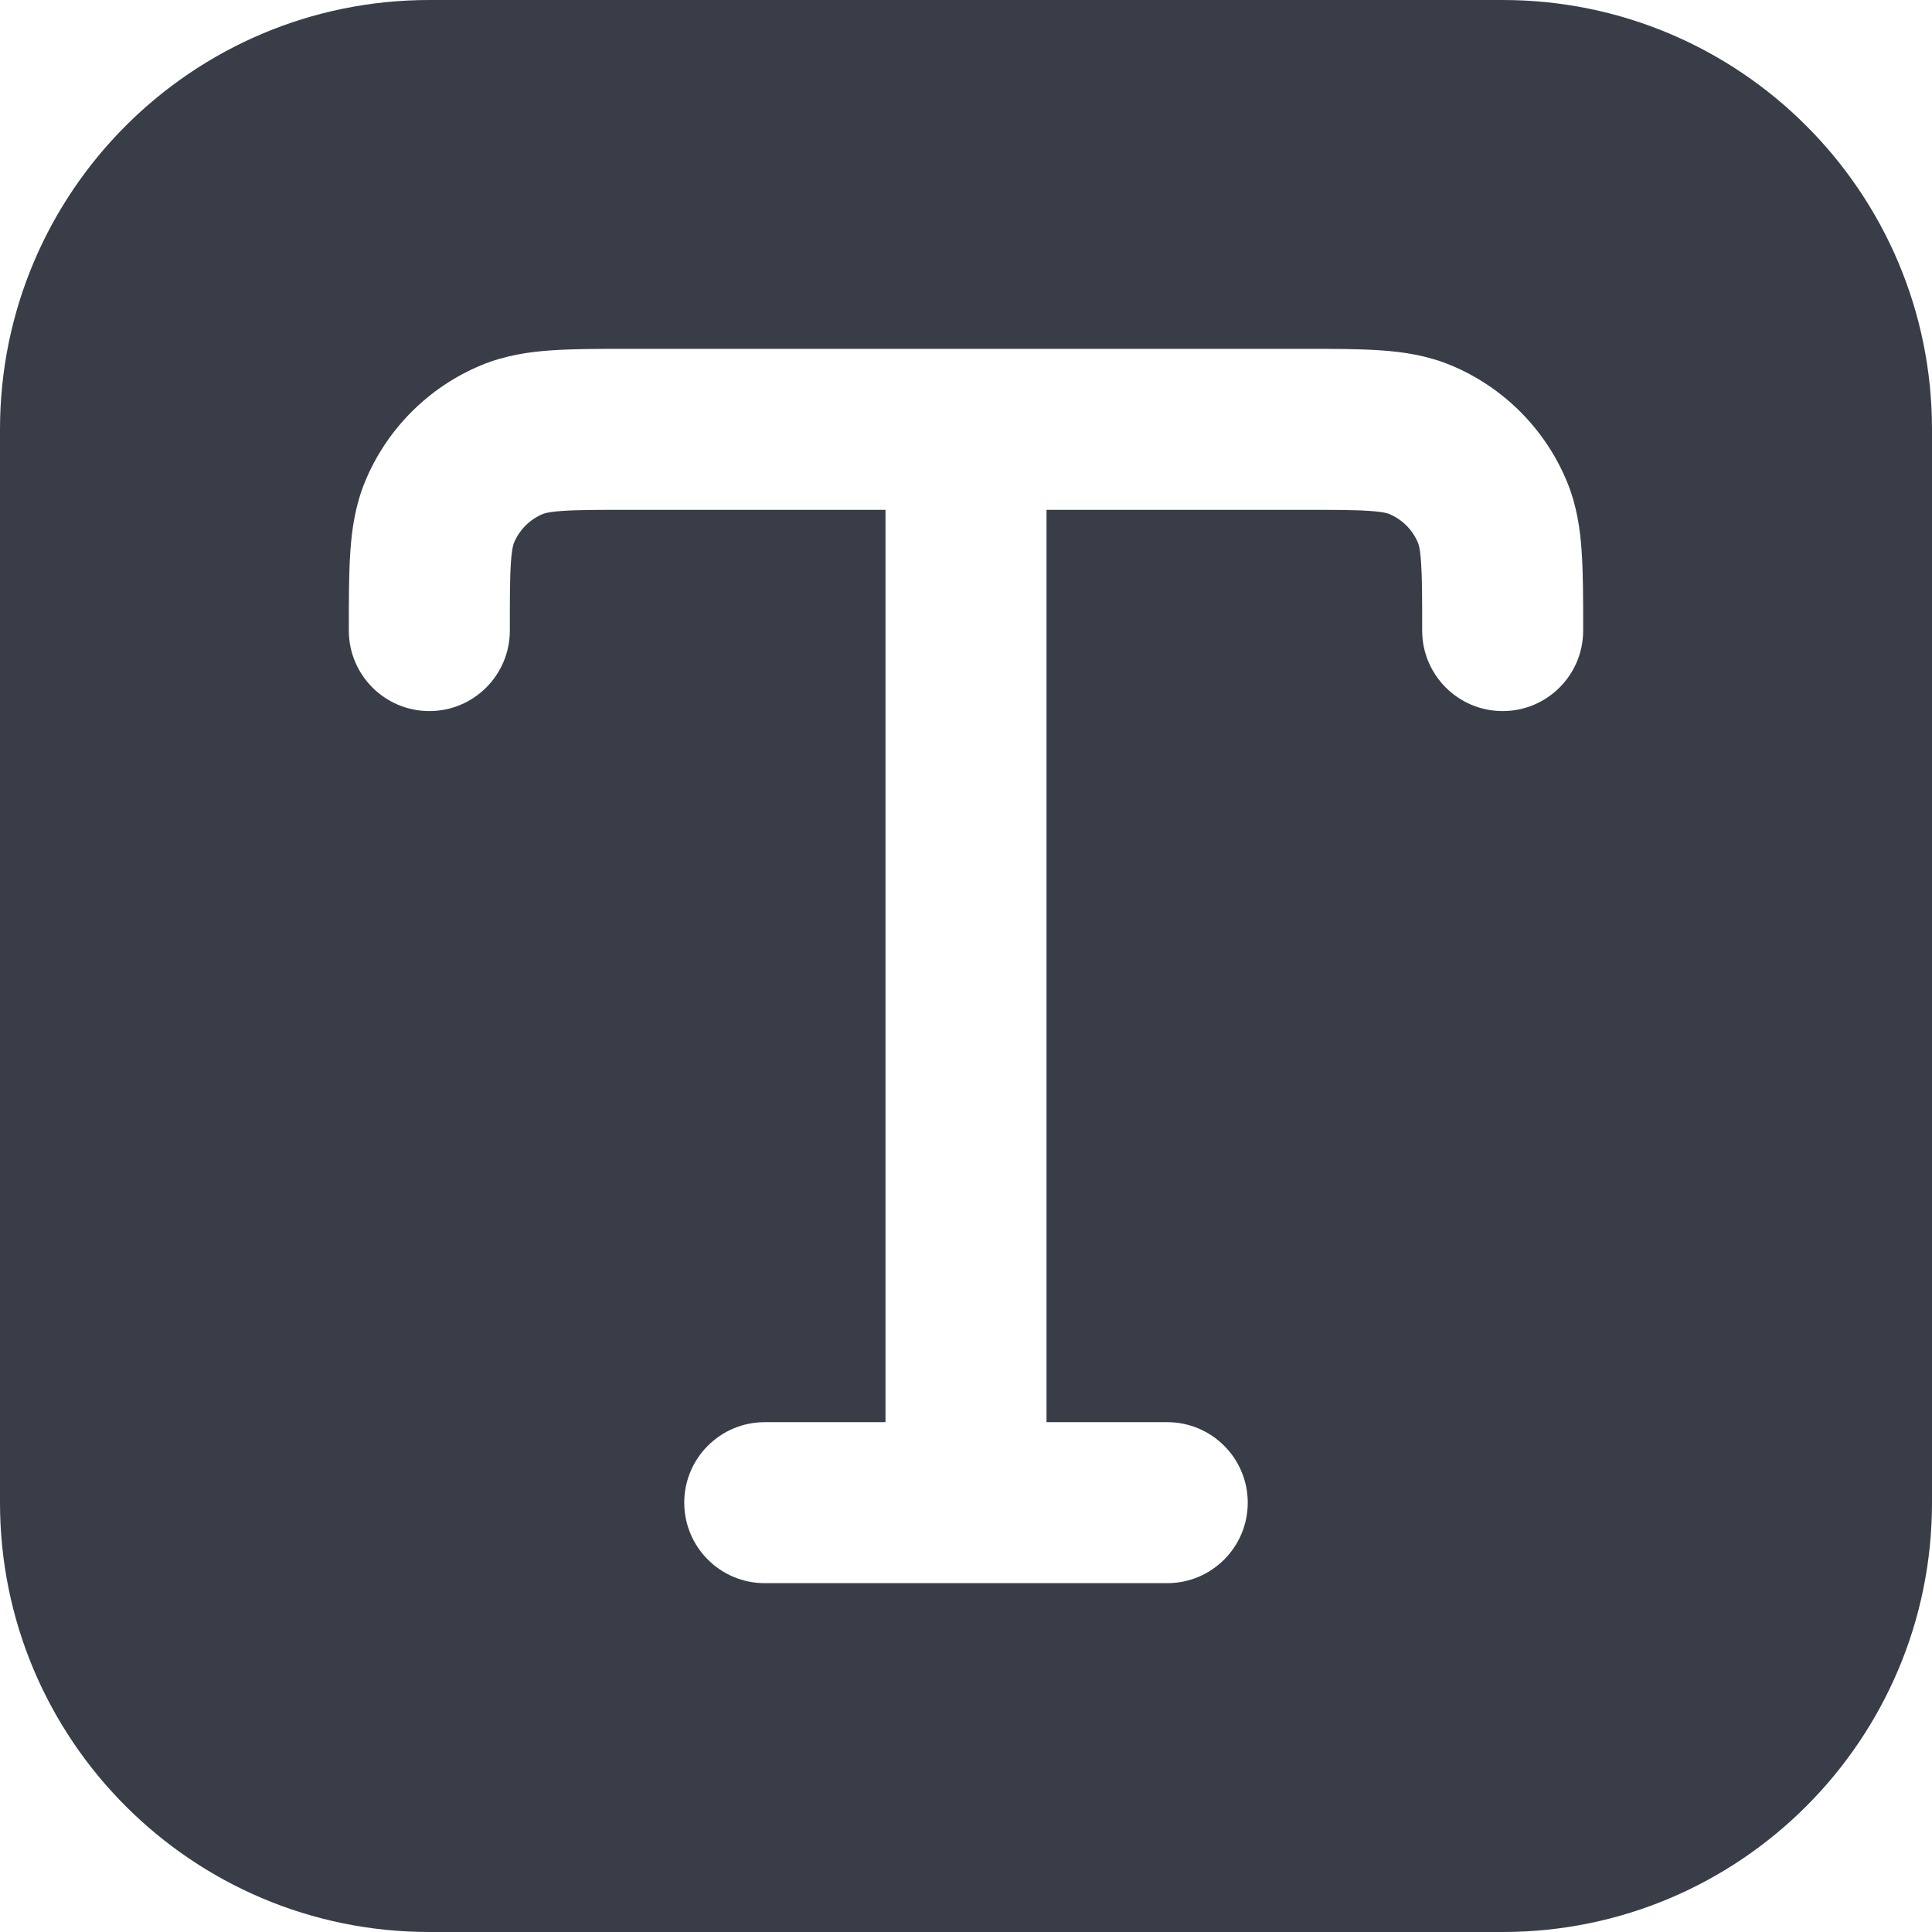 <svg width="18" height="18" viewBox="0 0 18 18" fill="none" xmlns="http://www.w3.org/2000/svg">
<g clip-path="url(#clip0_9660_525322)">
<path fill-rule="evenodd" clip-rule="evenodd" d="M0 4C0 1.791 1.791 0 4 0H14C16.209 0 18 1.791 18 4V14C18 16.209 16.209 18 14 18H4C1.791 18 0 16.209 0 14V4ZM5.852 3.25C5.58 3.25 5.34 3.25 5.14 3.264C4.927 3.278 4.706 3.311 4.485 3.402C3.995 3.605 3.605 3.995 3.402 4.485C3.311 4.706 3.278 4.927 3.264 5.14C3.25 5.34 3.25 5.58 3.25 5.852L3.25 5.875C3.25 6.289 3.586 6.625 4 6.625C4.414 6.625 4.75 6.289 4.75 5.875C4.75 5.574 4.75 5.385 4.76 5.242C4.769 5.106 4.785 5.067 4.788 5.059C4.839 4.936 4.936 4.839 5.059 4.788C5.067 4.785 5.106 4.769 5.242 4.76C5.385 4.75 5.574 4.75 5.875 4.75H8.25V13.25H7.125C6.711 13.25 6.375 13.586 6.375 14C6.375 14.414 6.711 14.75 7.125 14.75H10.875C11.289 14.75 11.625 14.414 11.625 14C11.625 13.586 11.289 13.25 10.875 13.25H9.75V4.75H12.125C12.427 4.75 12.615 4.75 12.758 4.76C12.894 4.769 12.933 4.785 12.941 4.788C13.064 4.839 13.161 4.936 13.212 5.059C13.215 5.067 13.231 5.106 13.24 5.242C13.25 5.385 13.25 5.574 13.25 5.875C13.25 6.289 13.586 6.625 14 6.625C14.414 6.625 14.75 6.289 14.75 5.875V5.852C14.75 5.58 14.75 5.34 14.736 5.14C14.722 4.927 14.69 4.706 14.598 4.485C14.395 3.995 14.005 3.605 13.515 3.402C13.294 3.311 13.072 3.278 12.86 3.264C12.66 3.25 12.419 3.25 12.148 3.25H5.852Z" fill="#393D48"/>
</g>
<defs>
<clipPath id="clip0_9660_525322">
<rect width="18" height="18" fill="white"/>
</clipPath>
</defs>
</svg>
